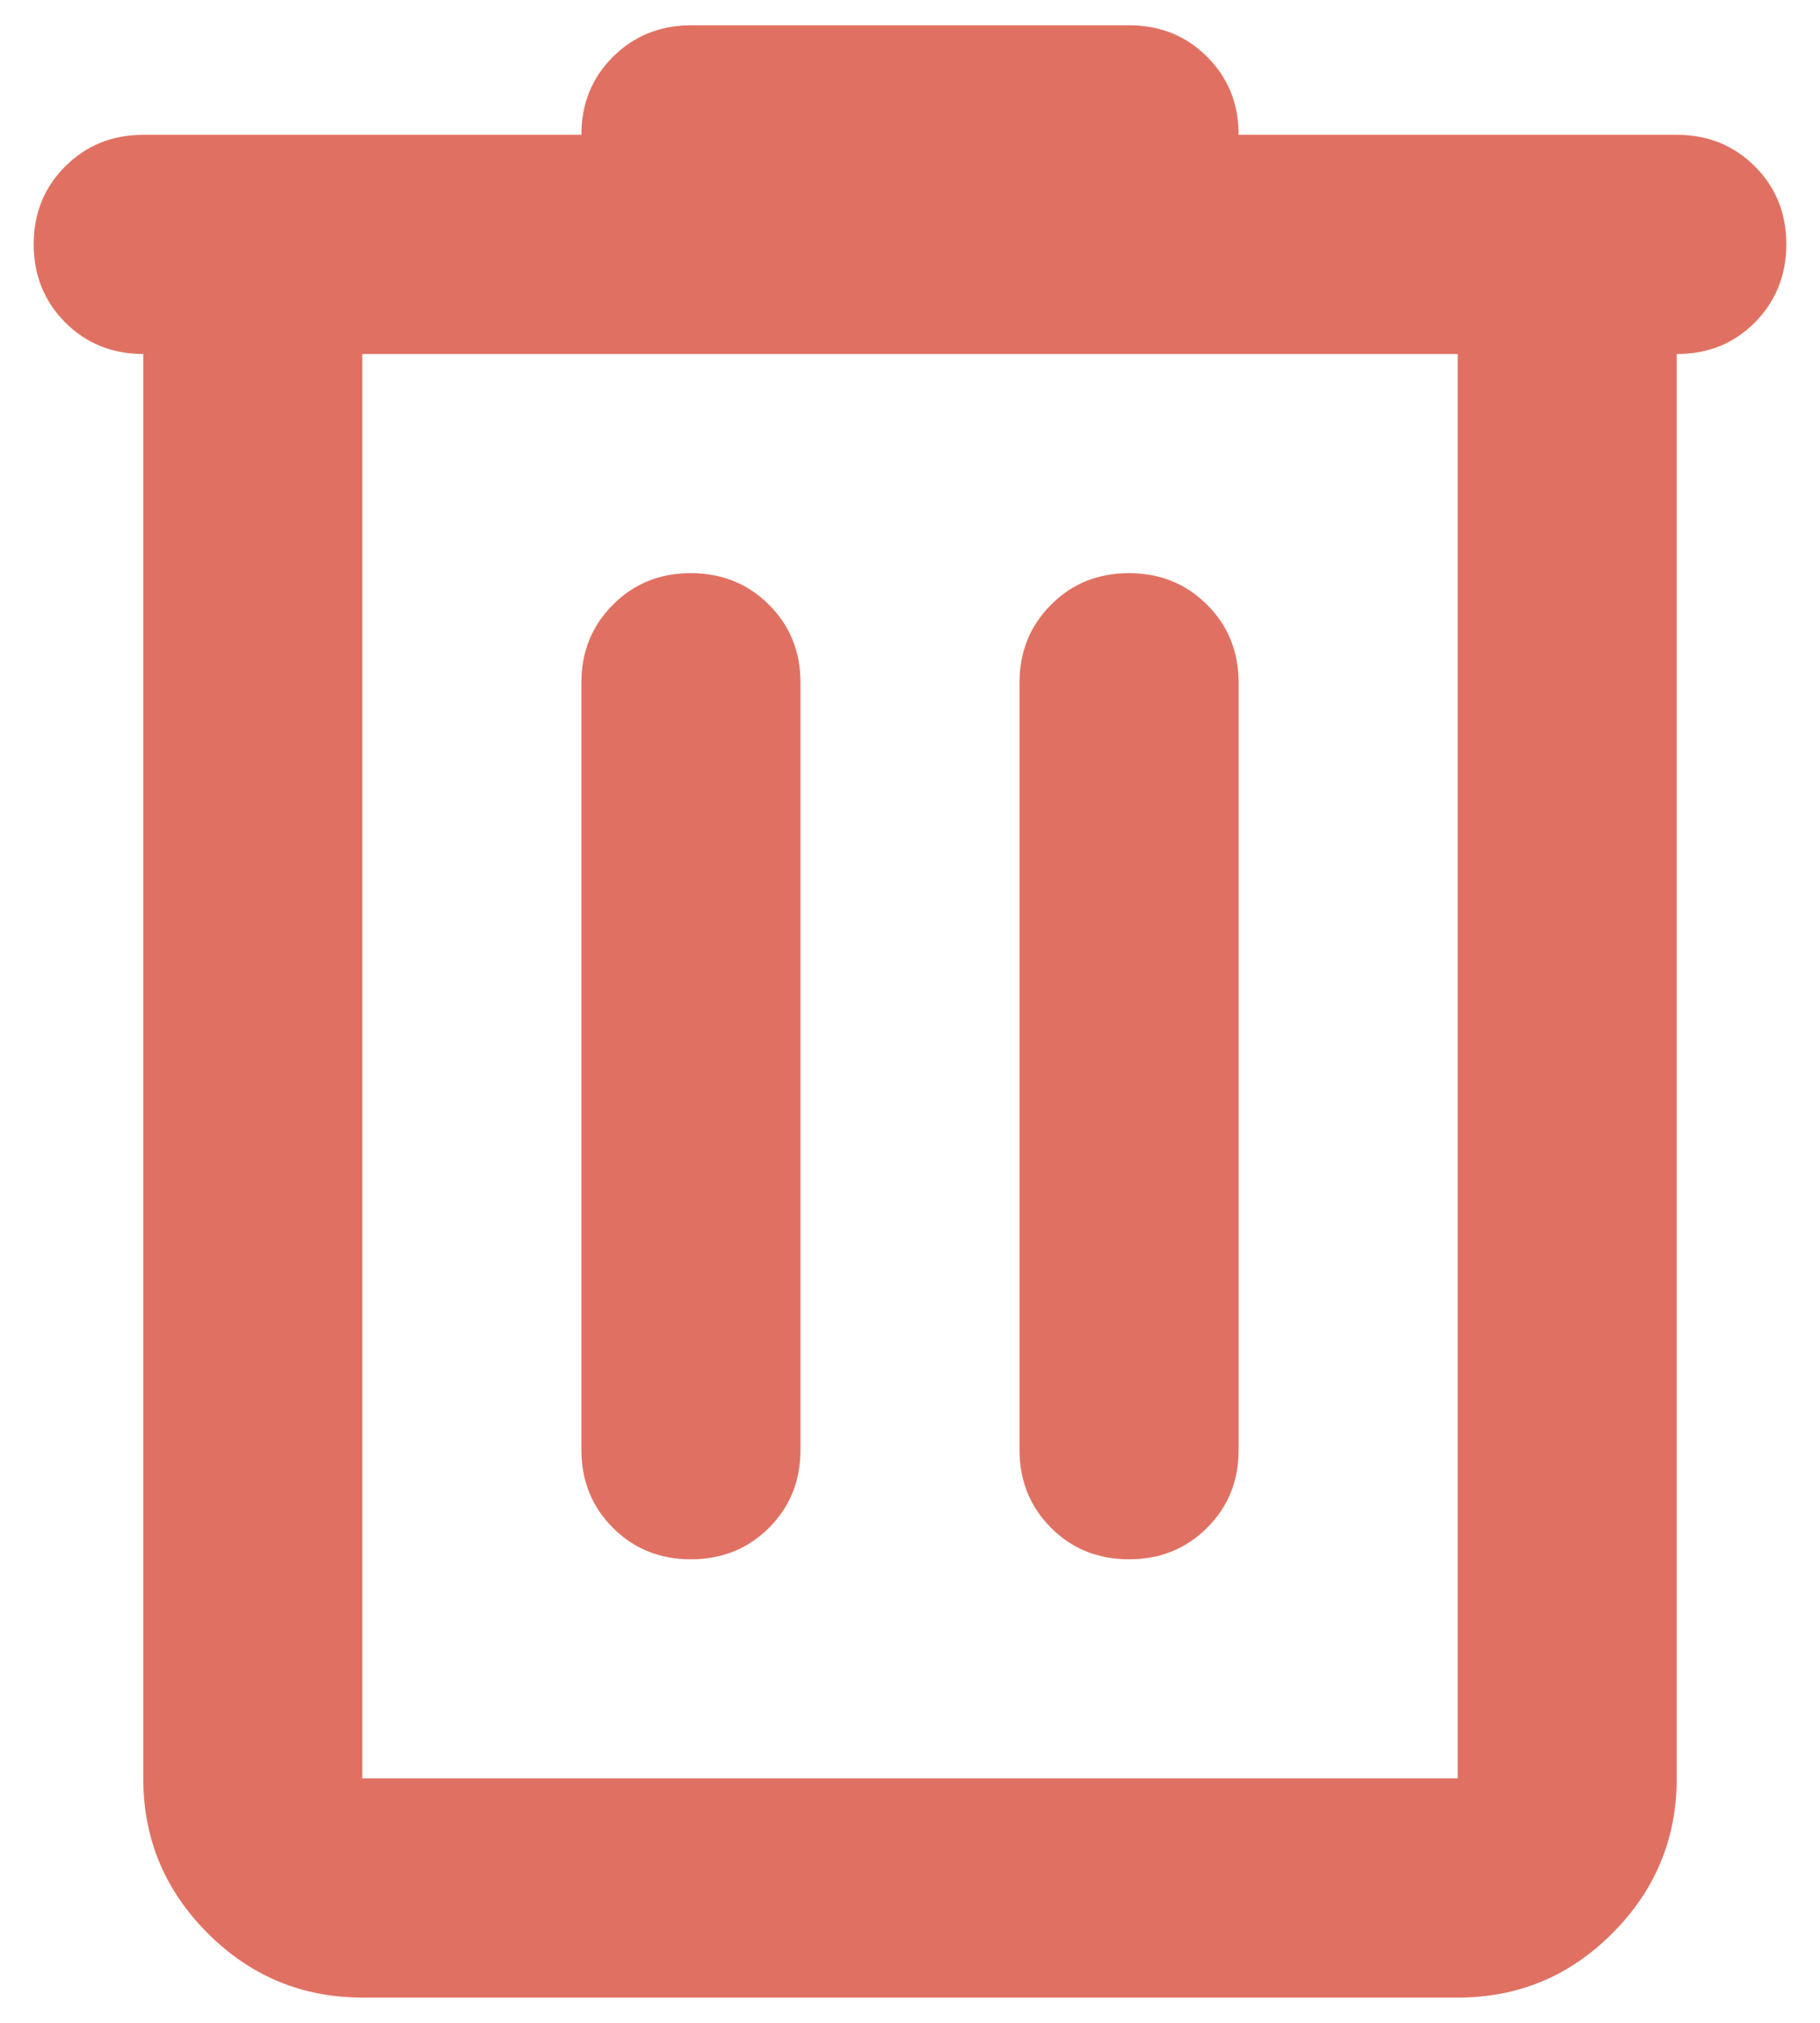 <svg width="18" height="20" viewBox="0 0 18 20" fill="none" xmlns="http://www.w3.org/2000/svg">
<path d="M3.583 19.75C2.988 19.75 2.478 19.538 2.054 19.114C1.63 18.69 1.417 18.18 1.417 17.583V3.5C1.11 3.5 0.853 3.396 0.645 3.188C0.438 2.98 0.334 2.723 0.333 2.417C0.333 2.11 0.437 1.853 0.645 1.645C0.854 1.437 1.111 1.333 1.417 1.333H5.75C5.75 1.026 5.854 0.769 6.062 0.562C6.27 0.355 6.527 0.251 6.833 0.25H11.167C11.474 0.25 11.731 0.354 11.939 0.562C12.147 0.77 12.251 1.027 12.25 1.333H16.583C16.89 1.333 17.148 1.437 17.356 1.645C17.564 1.853 17.667 2.11 17.667 2.417C17.666 2.723 17.562 2.98 17.355 3.189C17.147 3.398 16.89 3.501 16.583 3.5V17.583C16.583 18.179 16.371 18.689 15.947 19.114C15.524 19.539 15.013 19.751 14.417 19.75H3.583ZM14.417 3.5H3.583V17.583H14.417V3.5ZM6.833 15.417C7.14 15.417 7.398 15.313 7.606 15.105C7.814 14.897 7.917 14.64 7.917 14.333V6.75C7.917 6.443 7.813 6.186 7.605 5.979C7.397 5.771 7.14 5.667 6.833 5.667C6.527 5.666 6.27 5.77 6.062 5.979C5.854 6.187 5.75 6.444 5.75 6.75V14.333C5.75 14.64 5.854 14.898 6.062 15.106C6.27 15.314 6.527 15.417 6.833 15.417ZM11.167 15.417C11.474 15.417 11.731 15.313 11.939 15.105C12.147 14.897 12.251 14.64 12.25 14.333V6.75C12.25 6.443 12.146 6.186 11.938 5.979C11.73 5.771 11.473 5.667 11.167 5.667C10.861 5.666 10.603 5.77 10.395 5.979C10.187 6.187 10.083 6.444 10.083 6.75V14.333C10.083 14.64 10.187 14.898 10.395 15.106C10.603 15.314 10.861 15.417 11.167 15.417Z" fill="#E07162"/>
</svg>
